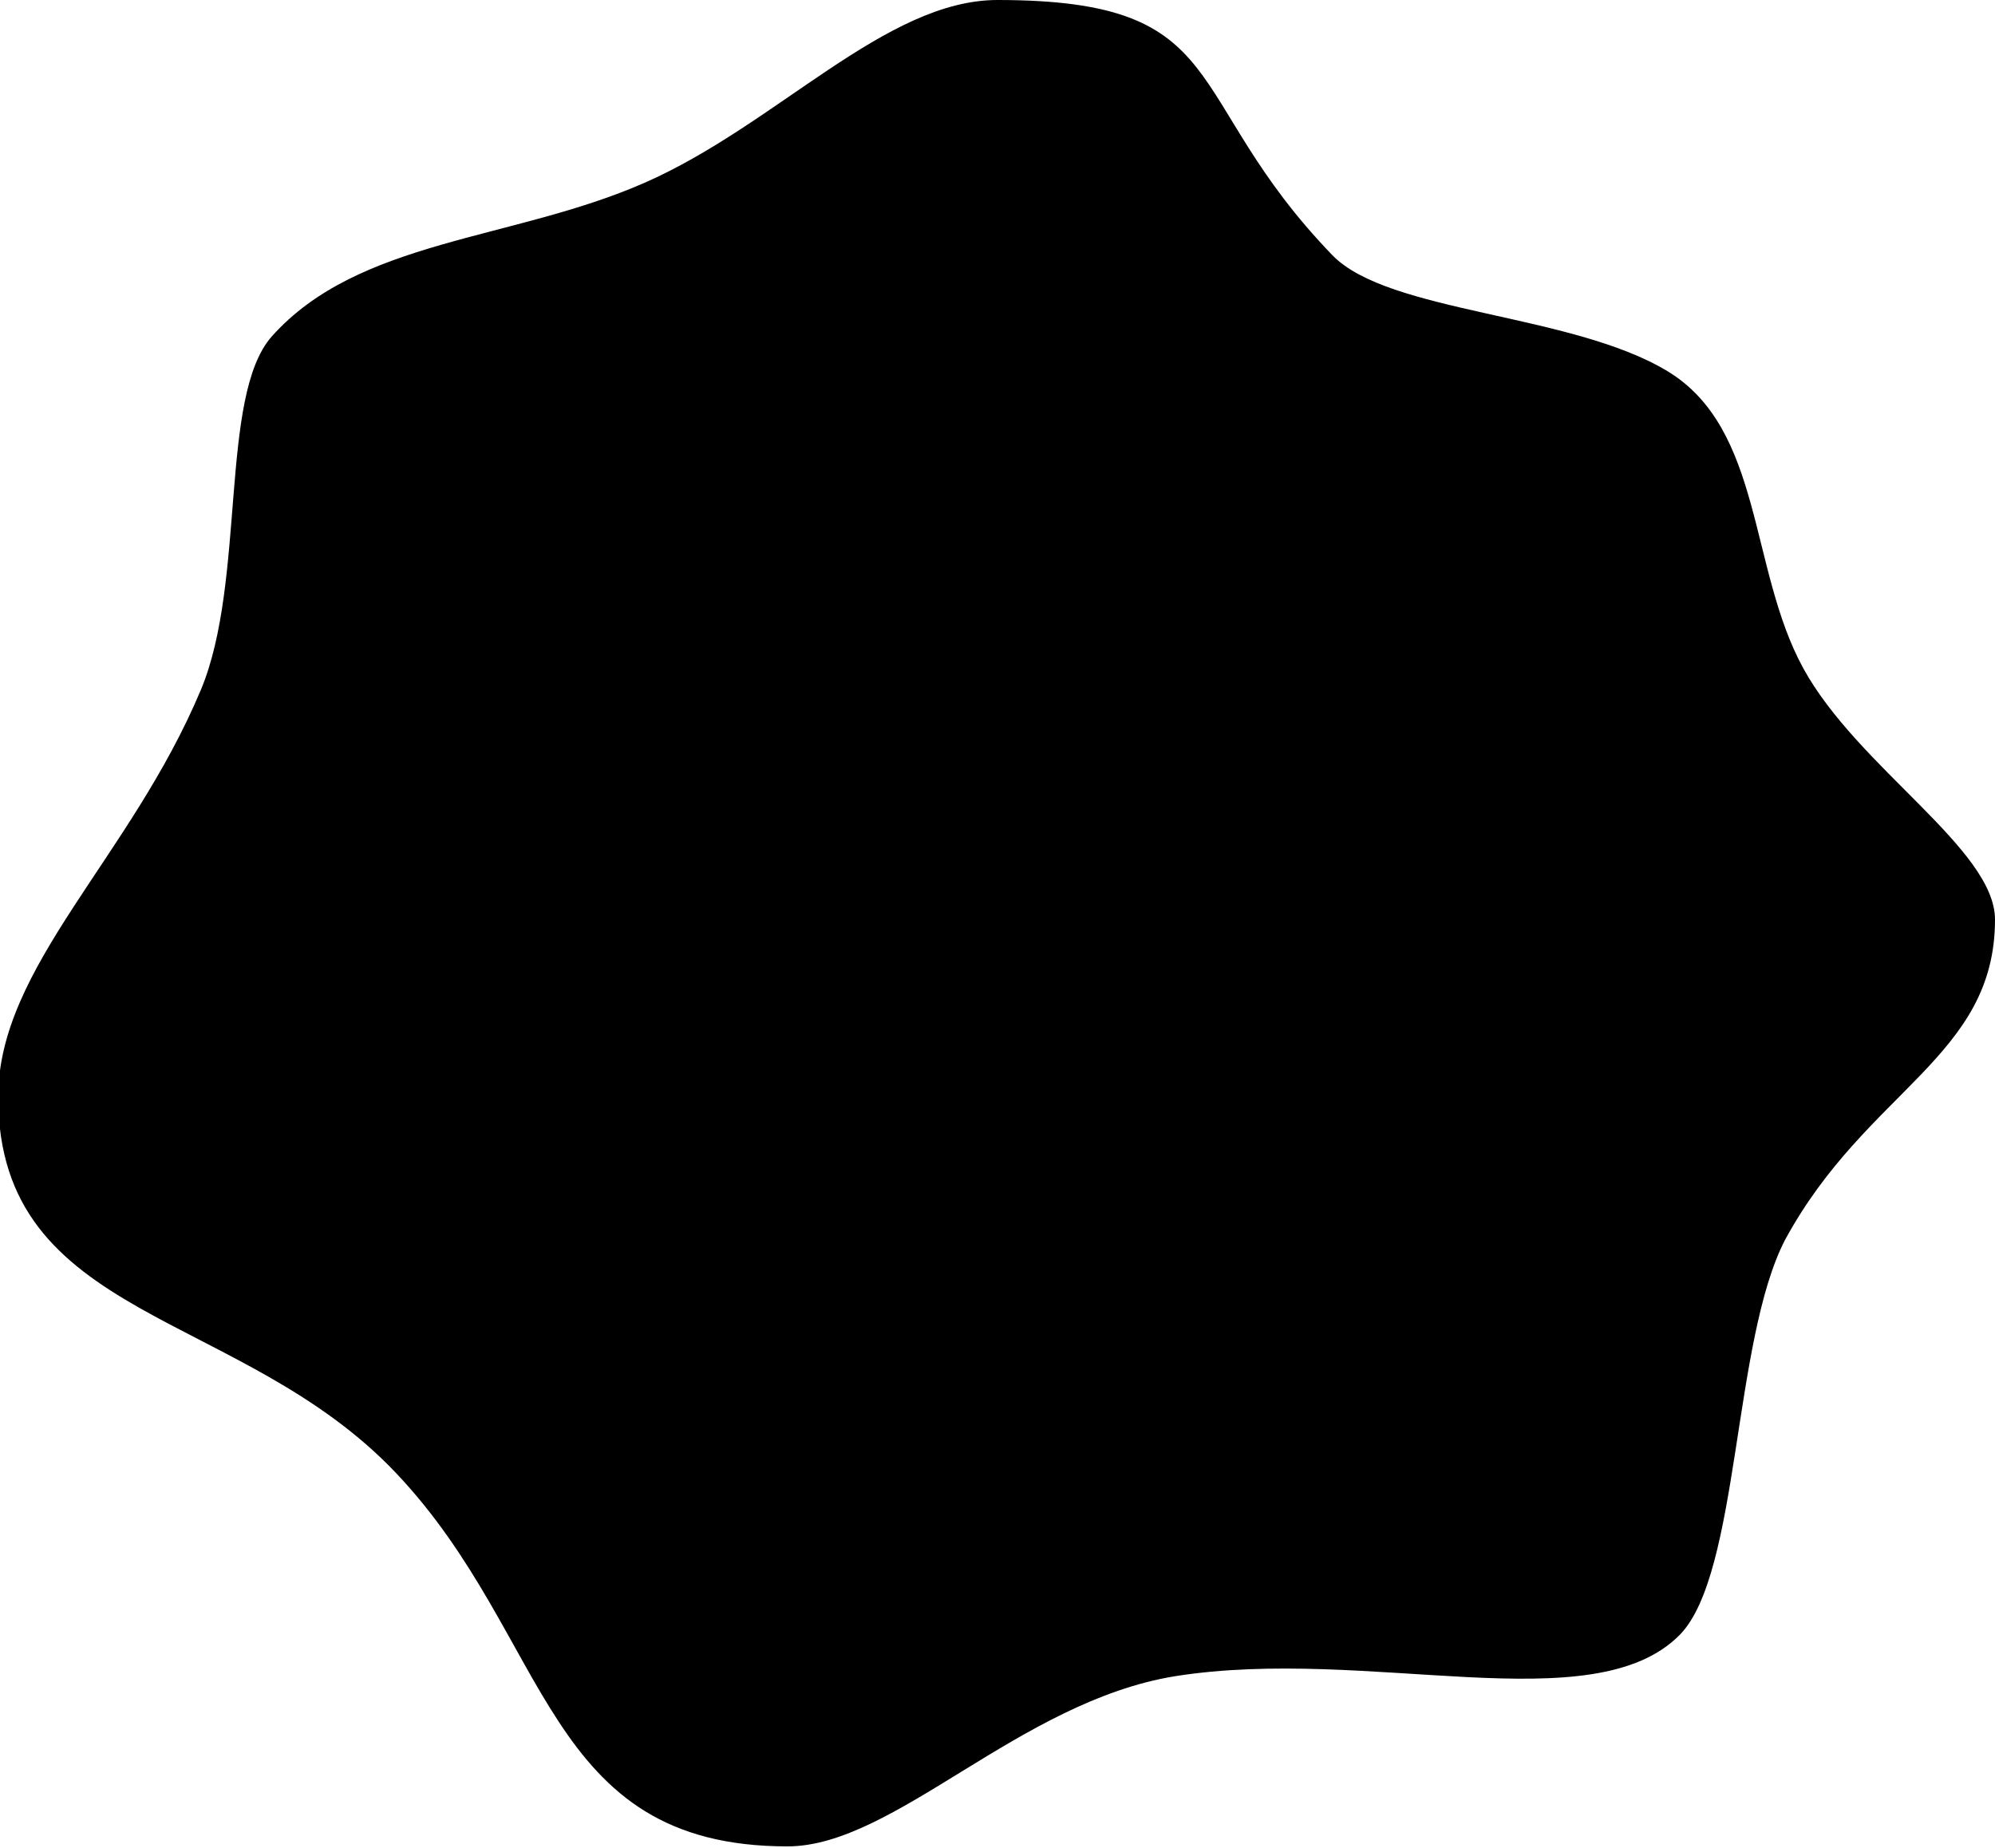<svg id="Layer_1" data-name="Layer 1" xmlns="http://www.w3.org/2000/svg" viewBox="0 0 110.2 102.1">
  <title>img_border_up</title>
  <path d="M154.3,98c0,7.6-7.1,9.4-11.6,17.7-2.9,5.6-2.5,18.4-5.8,21.8-4.8,4.9-17.2.6-27.9,2.3-8.6,1.4-15.5,9.4-21.4,9.4-13.5,0-13-11.5-21.6-20.6s-22-8.4-22-20.8c0-7.2,7.3-13.2,11.2-22.5,2.5-6,1-16.2,3.9-19.5,4.8-5.4,13.3-5.3,20.6-8.5S93,47.2,99.2,47.2c13.2,0,10,5.3,18.5,14.1,3.1,3.2,13.2,3.2,18.5,6.4s4.5,10.9,7.5,16.4S154.3,94.1,154.3,98Z" transform="translate(-44.1 -47.2)"/>
</svg>

